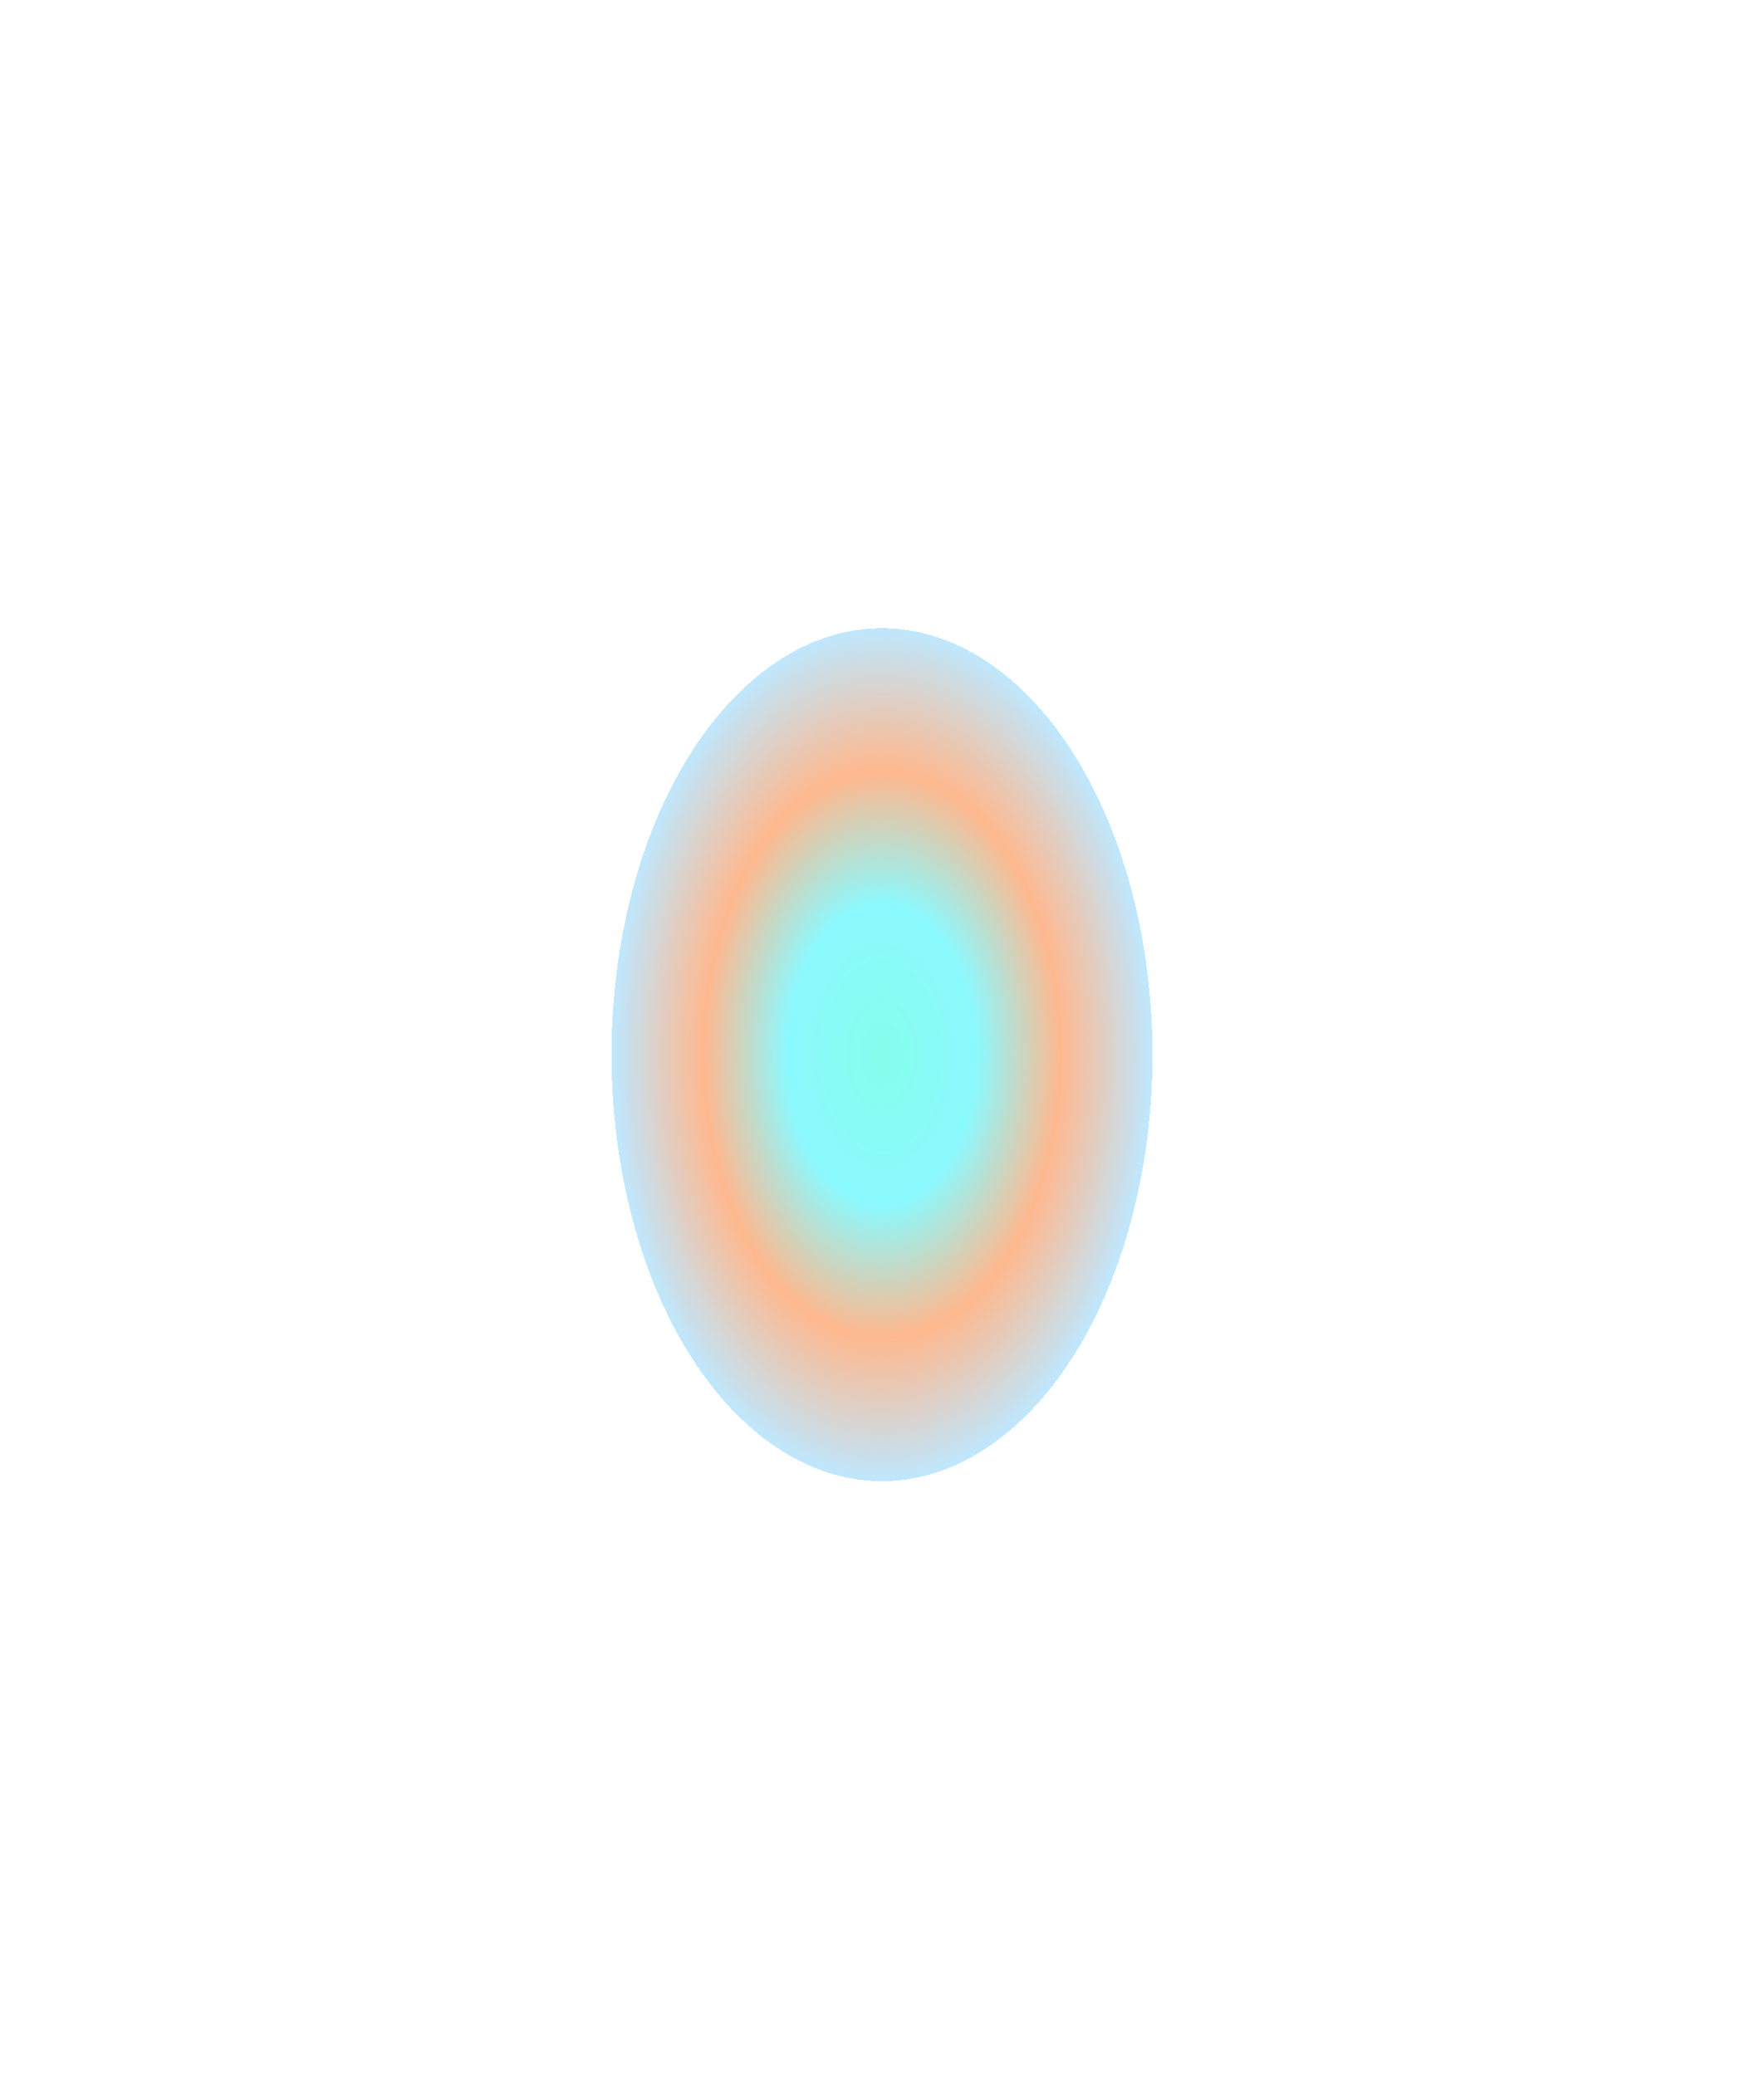 <svg width="424" height="499" viewBox="0 0 424 499" fill="none" xmlns="http://www.w3.org/2000/svg">
<g filter="url(#filter0_df_104_118)">
<ellipse cx="212" cy="249.5" rx="65" ry="102.5" fill="url(#paint0_diamond_104_118)" fill-opacity="0.5" shape-rendering="crispEdges"/>
</g>
<defs>
<filter id="filter0_df_104_118" x="0" y="0" width="424" height="499" filterUnits="userSpaceOnUse" color-interpolation-filters="sRGB">
<feFlood flood-opacity="0" result="BackgroundImageFix"/>
<feColorMatrix in="SourceAlpha" type="matrix" values="0 0 0 0 0 0 0 0 0 0 0 0 0 0 0 0 0 0 127 0" result="hardAlpha"/>
<feOffset dy="4"/>
<feGaussianBlur stdDeviation="2"/>
<feComposite in2="hardAlpha" operator="out"/>
<feColorMatrix type="matrix" values="0 0 0 0 0 0 0 0 0 0 0 0 0 0 0 0 0 0 0.25 0"/>
<feBlend mode="normal" in2="BackgroundImageFix" result="effect1_dropShadow_104_118"/>
<feBlend mode="normal" in="SourceGraphic" in2="effect1_dropShadow_104_118" result="shape"/>
<feGaussianBlur stdDeviation="73.5" result="effect2_foregroundBlur_104_118"/>
</filter>
<radialGradient id="paint0_diamond_104_118" cx="0" cy="0" r="1" gradientUnits="userSpaceOnUse" gradientTransform="translate(212 249.5) rotate(90) scale(102.5 65)">
<stop stop-color="#0CFBD8"/>
<stop offset="0.349" stop-color="#19F5FF"/>
<stop offset="0.661" stop-color="#FF721E"/>
<stop offset="1" stop-color="#7ED1FF"/>
</radialGradient>
</defs>
</svg>
